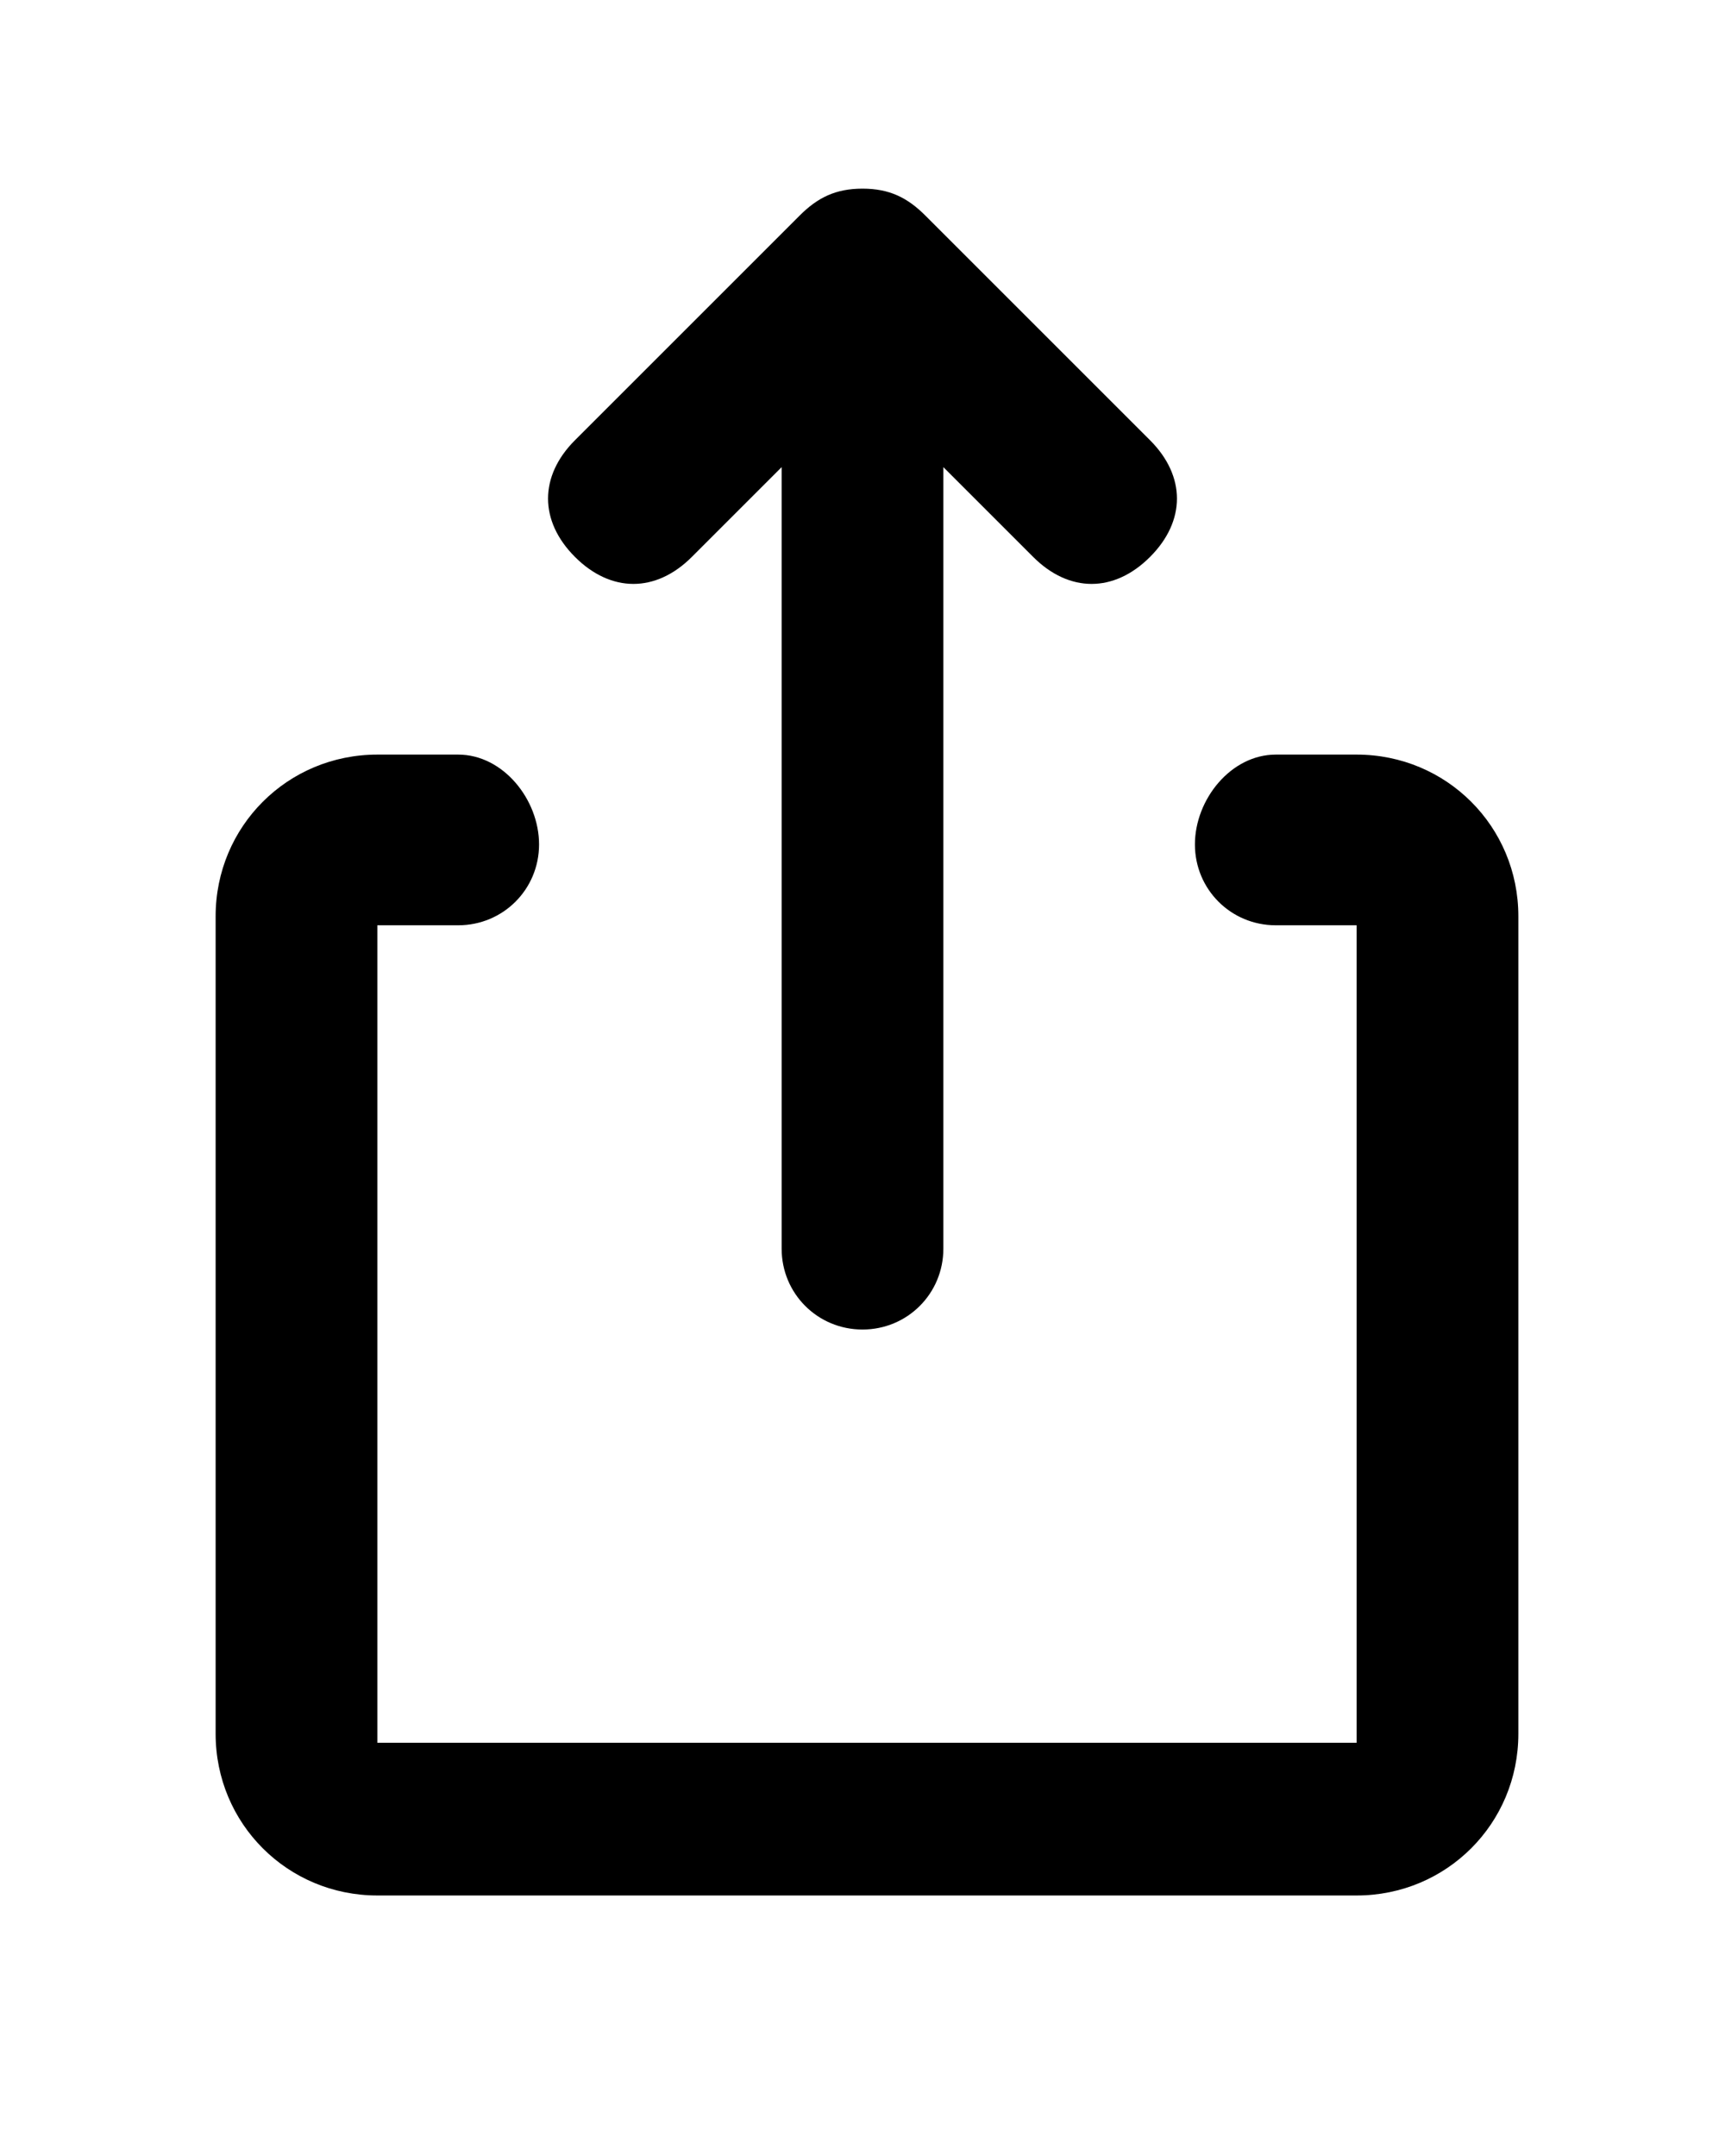 <?xml version="1.0" encoding="utf-8"?>
<!-- Generator: Adobe Illustrator 24.1.2, SVG Export Plug-In . SVG Version: 6.00 Build 0)  -->
<svg version="1.1" id="Camada_1" xmlns="http://www.w3.org/2000/svg" xmlns:xlink="http://www.w3.org/1999/xlink" x="0px" y="0px"
	 viewBox="0 0 19.2 24" style="enable-background:new 0 0 19.2 24;" xml:space="preserve">
<g>
	<path d="M14.2,8.4h0.9c1,0,1.8,0.8,1.8,1.8v9.1c0,1-0.8,1.8-1.8,1.8H4.2c-1,0-1.8-0.8-1.8-1.8v-9.1c0-1,0.8-1.8,1.8-1.8h0.9
		C5.6,8.4,6,8.9,6,9.4s-0.4,0.9-0.9,0.9H4.2v9.1h10.9v-9.1h-0.9c-0.5,0-0.9-0.4-0.9-0.9S13.7,8.4,14.2,8.4z M8.9,2.4
		c0.2-0.2,0.4-0.3,0.7-0.3c0.3,0,0.5,0.1,0.7,0.3l2.5,2.5c0.4,0.4,0.4,0.9,0,1.3c-0.4,0.4-0.9,0.4-1.3,0l-1-1v8.7
		c0,0.5-0.4,0.9-0.9,0.9s-0.9-0.4-0.9-0.9V5.2l-1,1c-0.4,0.4-0.9,0.4-1.3,0S6,5.3,6.4,4.9L8.9,2.4z"/>
</g>
</svg>
